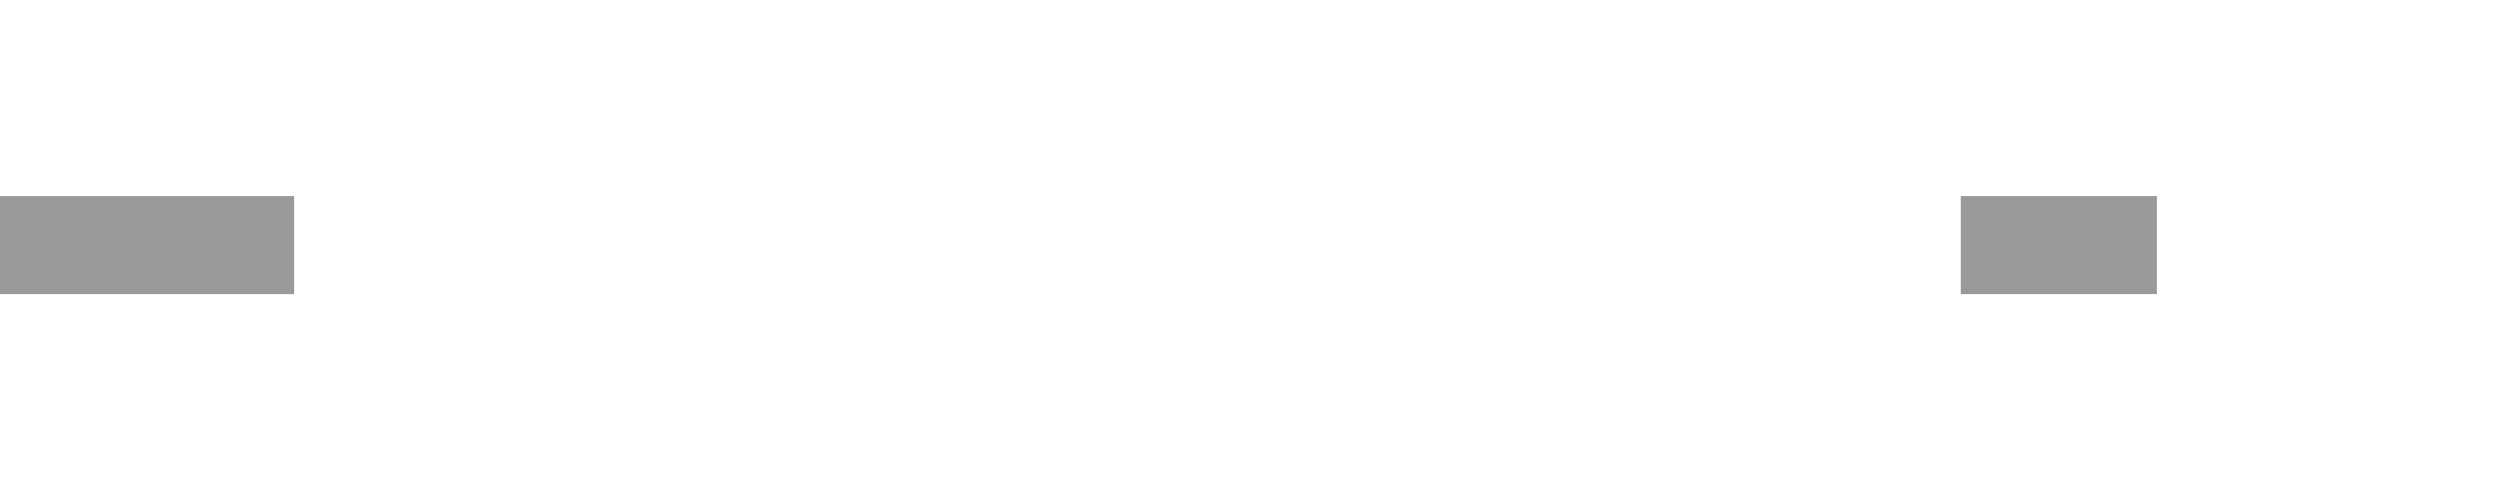 ﻿<?xml version="1.0" encoding="utf-8"?>
<svg version="1.1" xmlns:xlink="http://www.w3.org/1999/xlink" width="51px" height="10px" preserveAspectRatio="xMinYMid meet" viewBox="2836 5626  51 8" xmlns="http://www.w3.org/2000/svg">
  <defs>
    <mask fill="white" id="clip637">
      <path d="M 2842 5616  L 2876 5616  L 2876 5644  L 2842 5644  Z M 2836 5616  L 2892 5616  L 2892 5644  L 2836 5644  Z " fill-rule="evenodd" />
    </mask>
  </defs>
  <path d="M 2842 5630  L 2836 5630  M 2876 5630  L 2880 5630  " stroke-width="2" stroke="#999999" fill="none" />
  <path d="M 2874.893 5625.707  L 2879.186 5630  L 2874.893 5634.293  L 2876.307 5635.707  L 2881.307 5630.707  L 2882.014 5630  L 2881.307 5629.293  L 2876.307 5624.293  L 2874.893 5625.707  Z " fill-rule="nonzero" fill="#999999" stroke="none" mask="url(#clip637)" />
</svg>